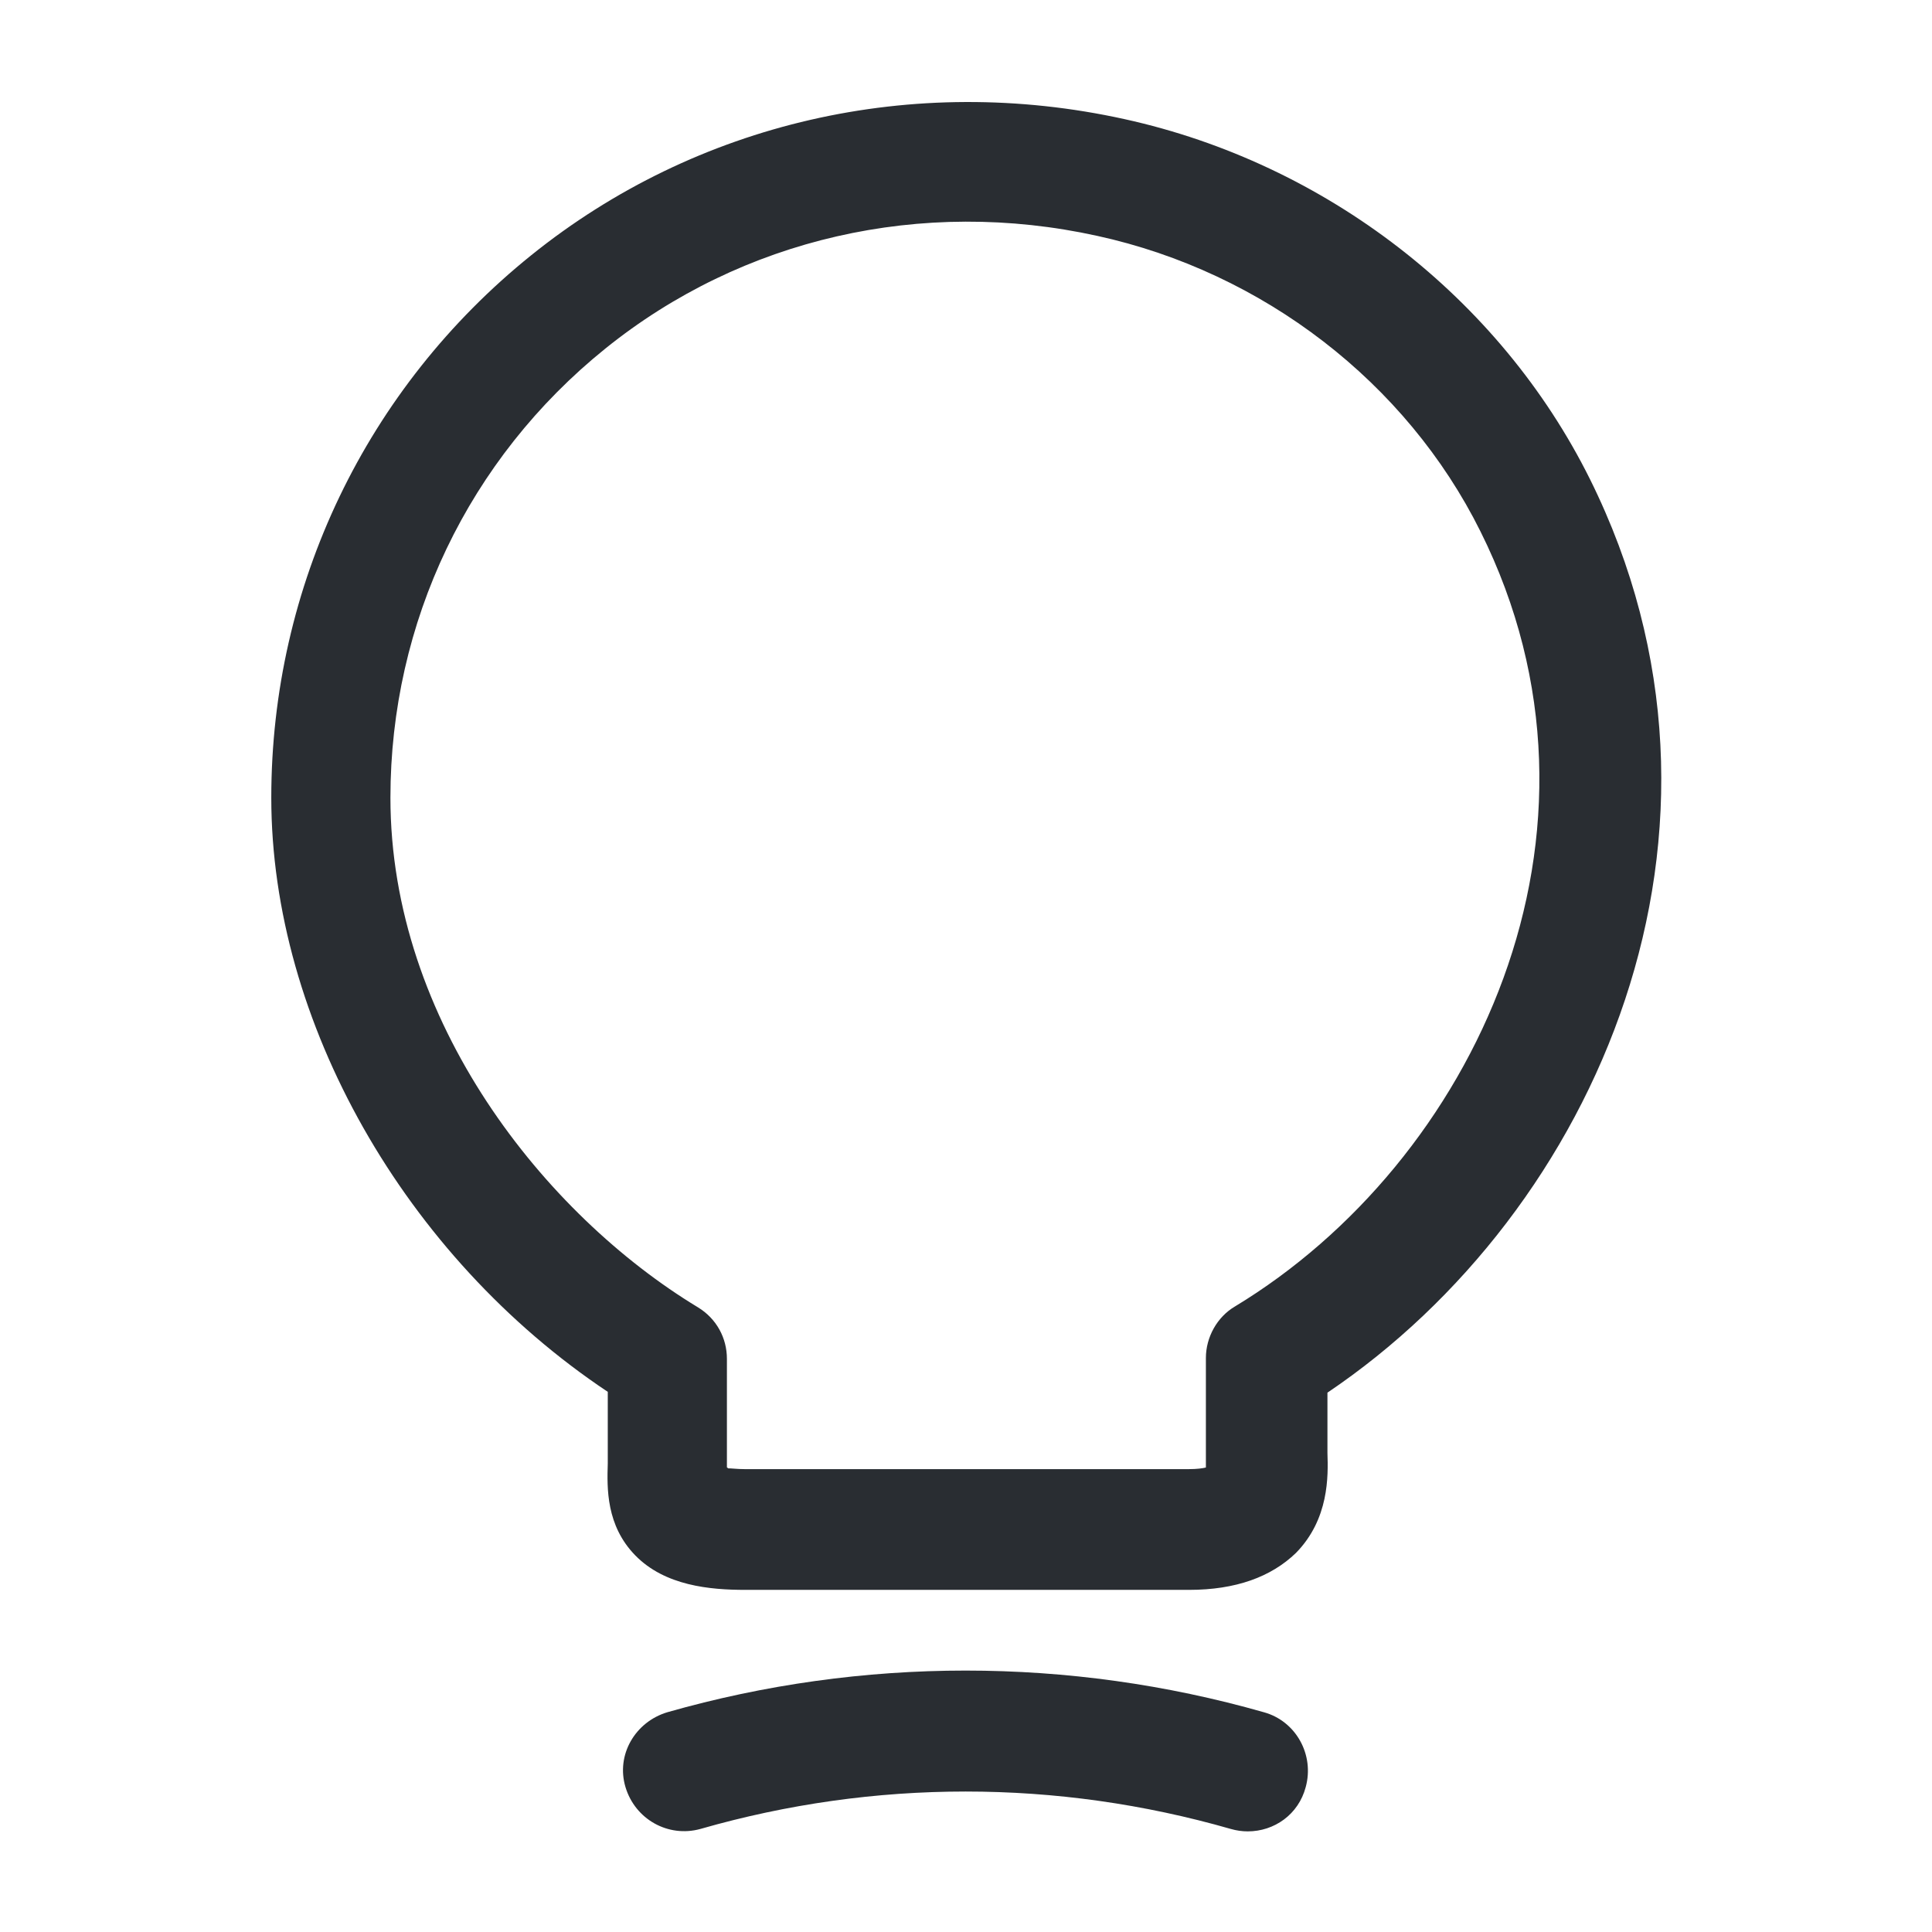 <svg xmlns="http://www.w3.org/2000/svg" width="24" height="24" viewBox="0 0 24 24">
  <defs/>
  <path fill="#292D32" d="M14.77,19.75 L9.26,19.75 C8.82,19.75 8.26,19.7 7.89,19.32 C7.53,18.95 7.54,18.49 7.55,18.18 L7.55,17.29 C5.03,15.61 3.37,12.69 3.37,9.91 C3.37,7.28 4.55,4.82 6.6,3.17 C8.65,1.52 11.34,0.9 13.97,1.48 C16.47,2.03 18.63,3.7 19.75,5.95 C21.92,10.32 19.83,15.05 16.49,17.3 L16.49,18.05 C16.5,18.34 16.51,18.87 16.1,19.29 C15.79,19.59 15.35,19.75 14.77,19.75 Z M9.04,18.24 C9.09,18.24 9.16,18.25 9.25,18.25 L14.77,18.25 C14.87,18.25 14.94,18.24 14.98,18.23 C14.98,18.2 14.98,18.16 14.98,18.13 L14.98,16.87 C14.98,16.61 15.12,16.36 15.34,16.23 C18.3,14.44 20.26,10.35 18.39,6.6 C17.47,4.75 15.69,3.38 13.63,2.93 C11.45,2.45 9.22,2.96 7.52,4.33 C5.82,5.7 4.85,7.73 4.85,9.91 C4.85,12.69 6.77,15.09 8.67,16.24 C8.9,16.38 9.03,16.62 9.03,16.88 L9.03,18.23 C9.04,18.23 9.04,18.23 9.04,18.24 Z"/>
  <path fill="#292D32" d="M15.5,22.75 C15.43,22.75 15.36,22.74 15.29,22.72 C13.13,22.1 10.86,22.1 8.7,22.72 C8.3,22.83 7.89,22.6 7.77,22.2 C7.65,21.8 7.89,21.39 8.29,21.27 C10.71,20.58 13.28,20.58 15.7,21.27 C16.1,21.38 16.33,21.8 16.22,22.2 C16.13,22.54 15.83,22.75 15.5,22.75 Z"/>
</svg>

